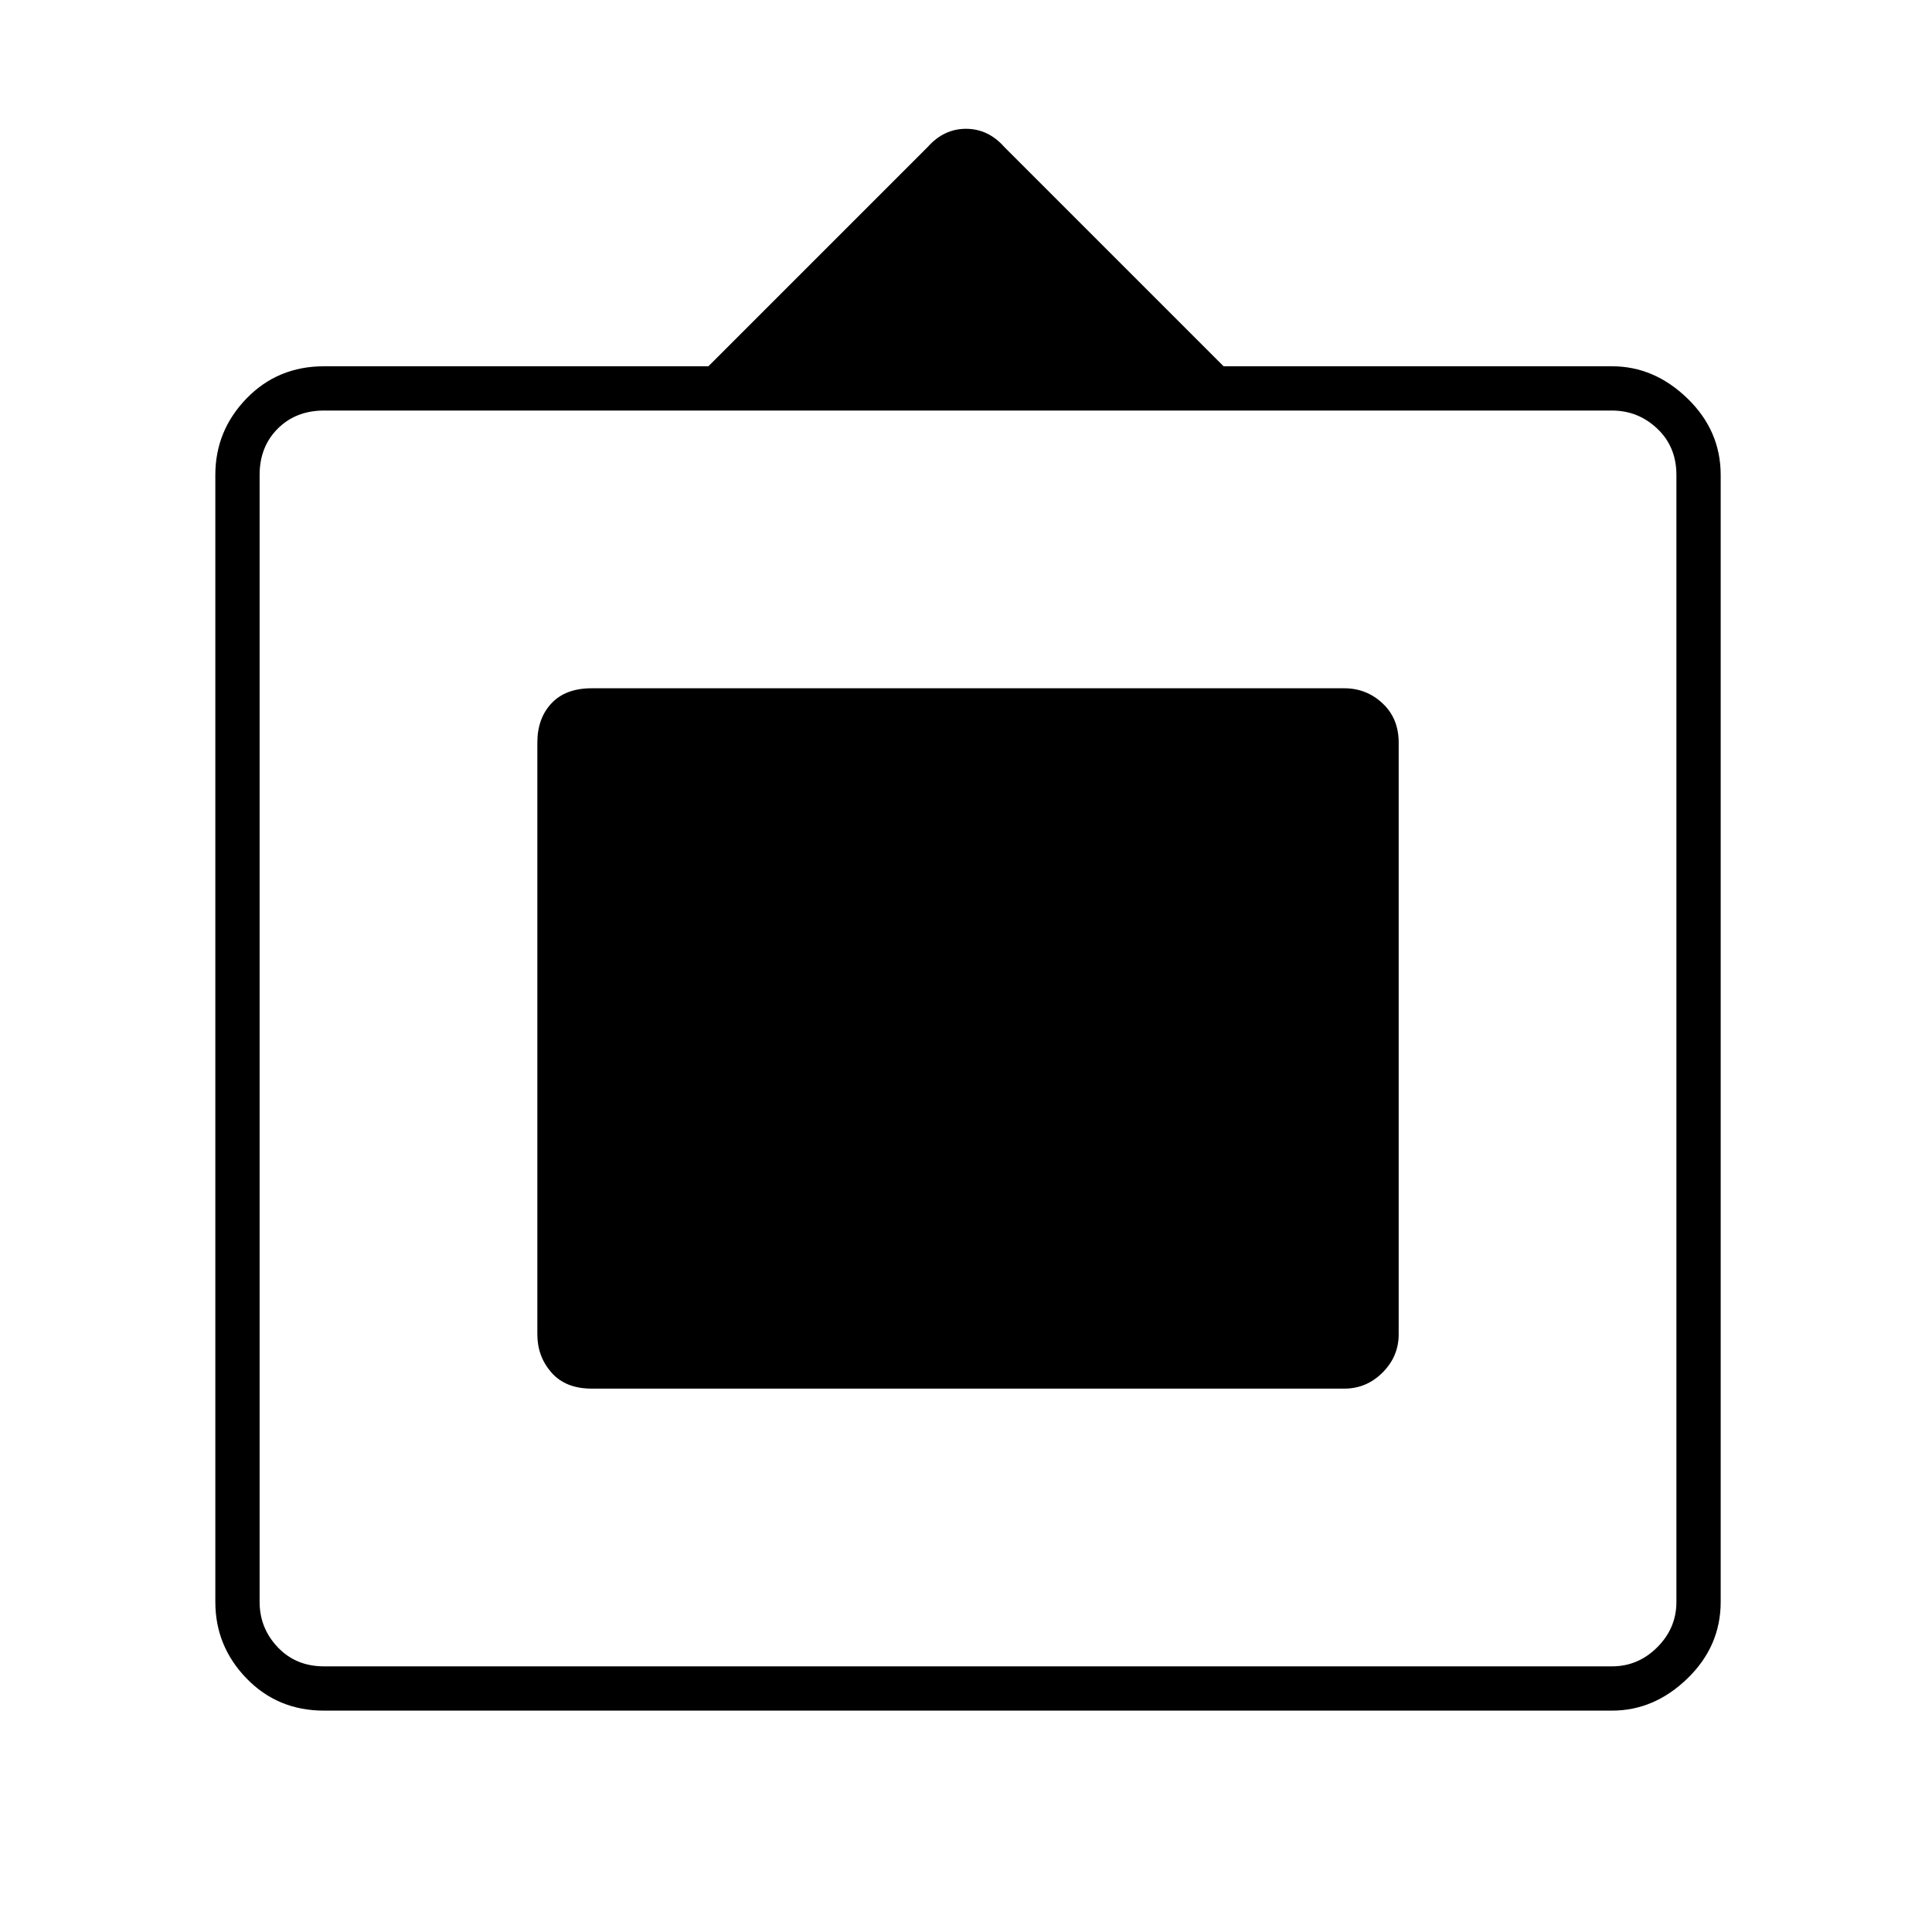 <svg xmlns="http://www.w3.org/2000/svg" height="48" width="48"><path d="M8.05 42.5Q6.9 42.5 6.125 41.7Q5.35 40.9 5.35 39.8V11.8Q5.35 10.7 6.125 9.9Q6.9 9.1 8.05 9.1H17.6L23.05 3.65Q23.45 3.2 24 3.2Q24.55 3.2 24.95 3.65L30.4 9.1H40.05Q41.1 9.1 41.925 9.9Q42.75 10.7 42.75 11.8V39.8Q42.75 40.9 41.925 41.7Q41.1 42.5 40.05 42.5ZM8.05 41.4H40.05Q40.7 41.4 41.175 40.925Q41.65 40.45 41.65 39.8V11.8Q41.65 11.1 41.175 10.65Q40.7 10.2 40.05 10.2H8.05Q7.35 10.2 6.9 10.65Q6.45 11.1 6.45 11.8V39.8Q6.45 40.45 6.9 40.925Q7.35 41.4 8.05 41.4ZM14.7 34.5Q14.05 34.5 13.7 34.1Q13.35 33.7 13.35 33.15V18.45Q13.35 17.85 13.7 17.475Q14.05 17.1 14.7 17.1H33.4Q33.95 17.1 34.35 17.475Q34.75 17.85 34.75 18.45V33.15Q34.75 33.7 34.35 34.1Q33.95 34.5 33.4 34.5Z"/></svg>